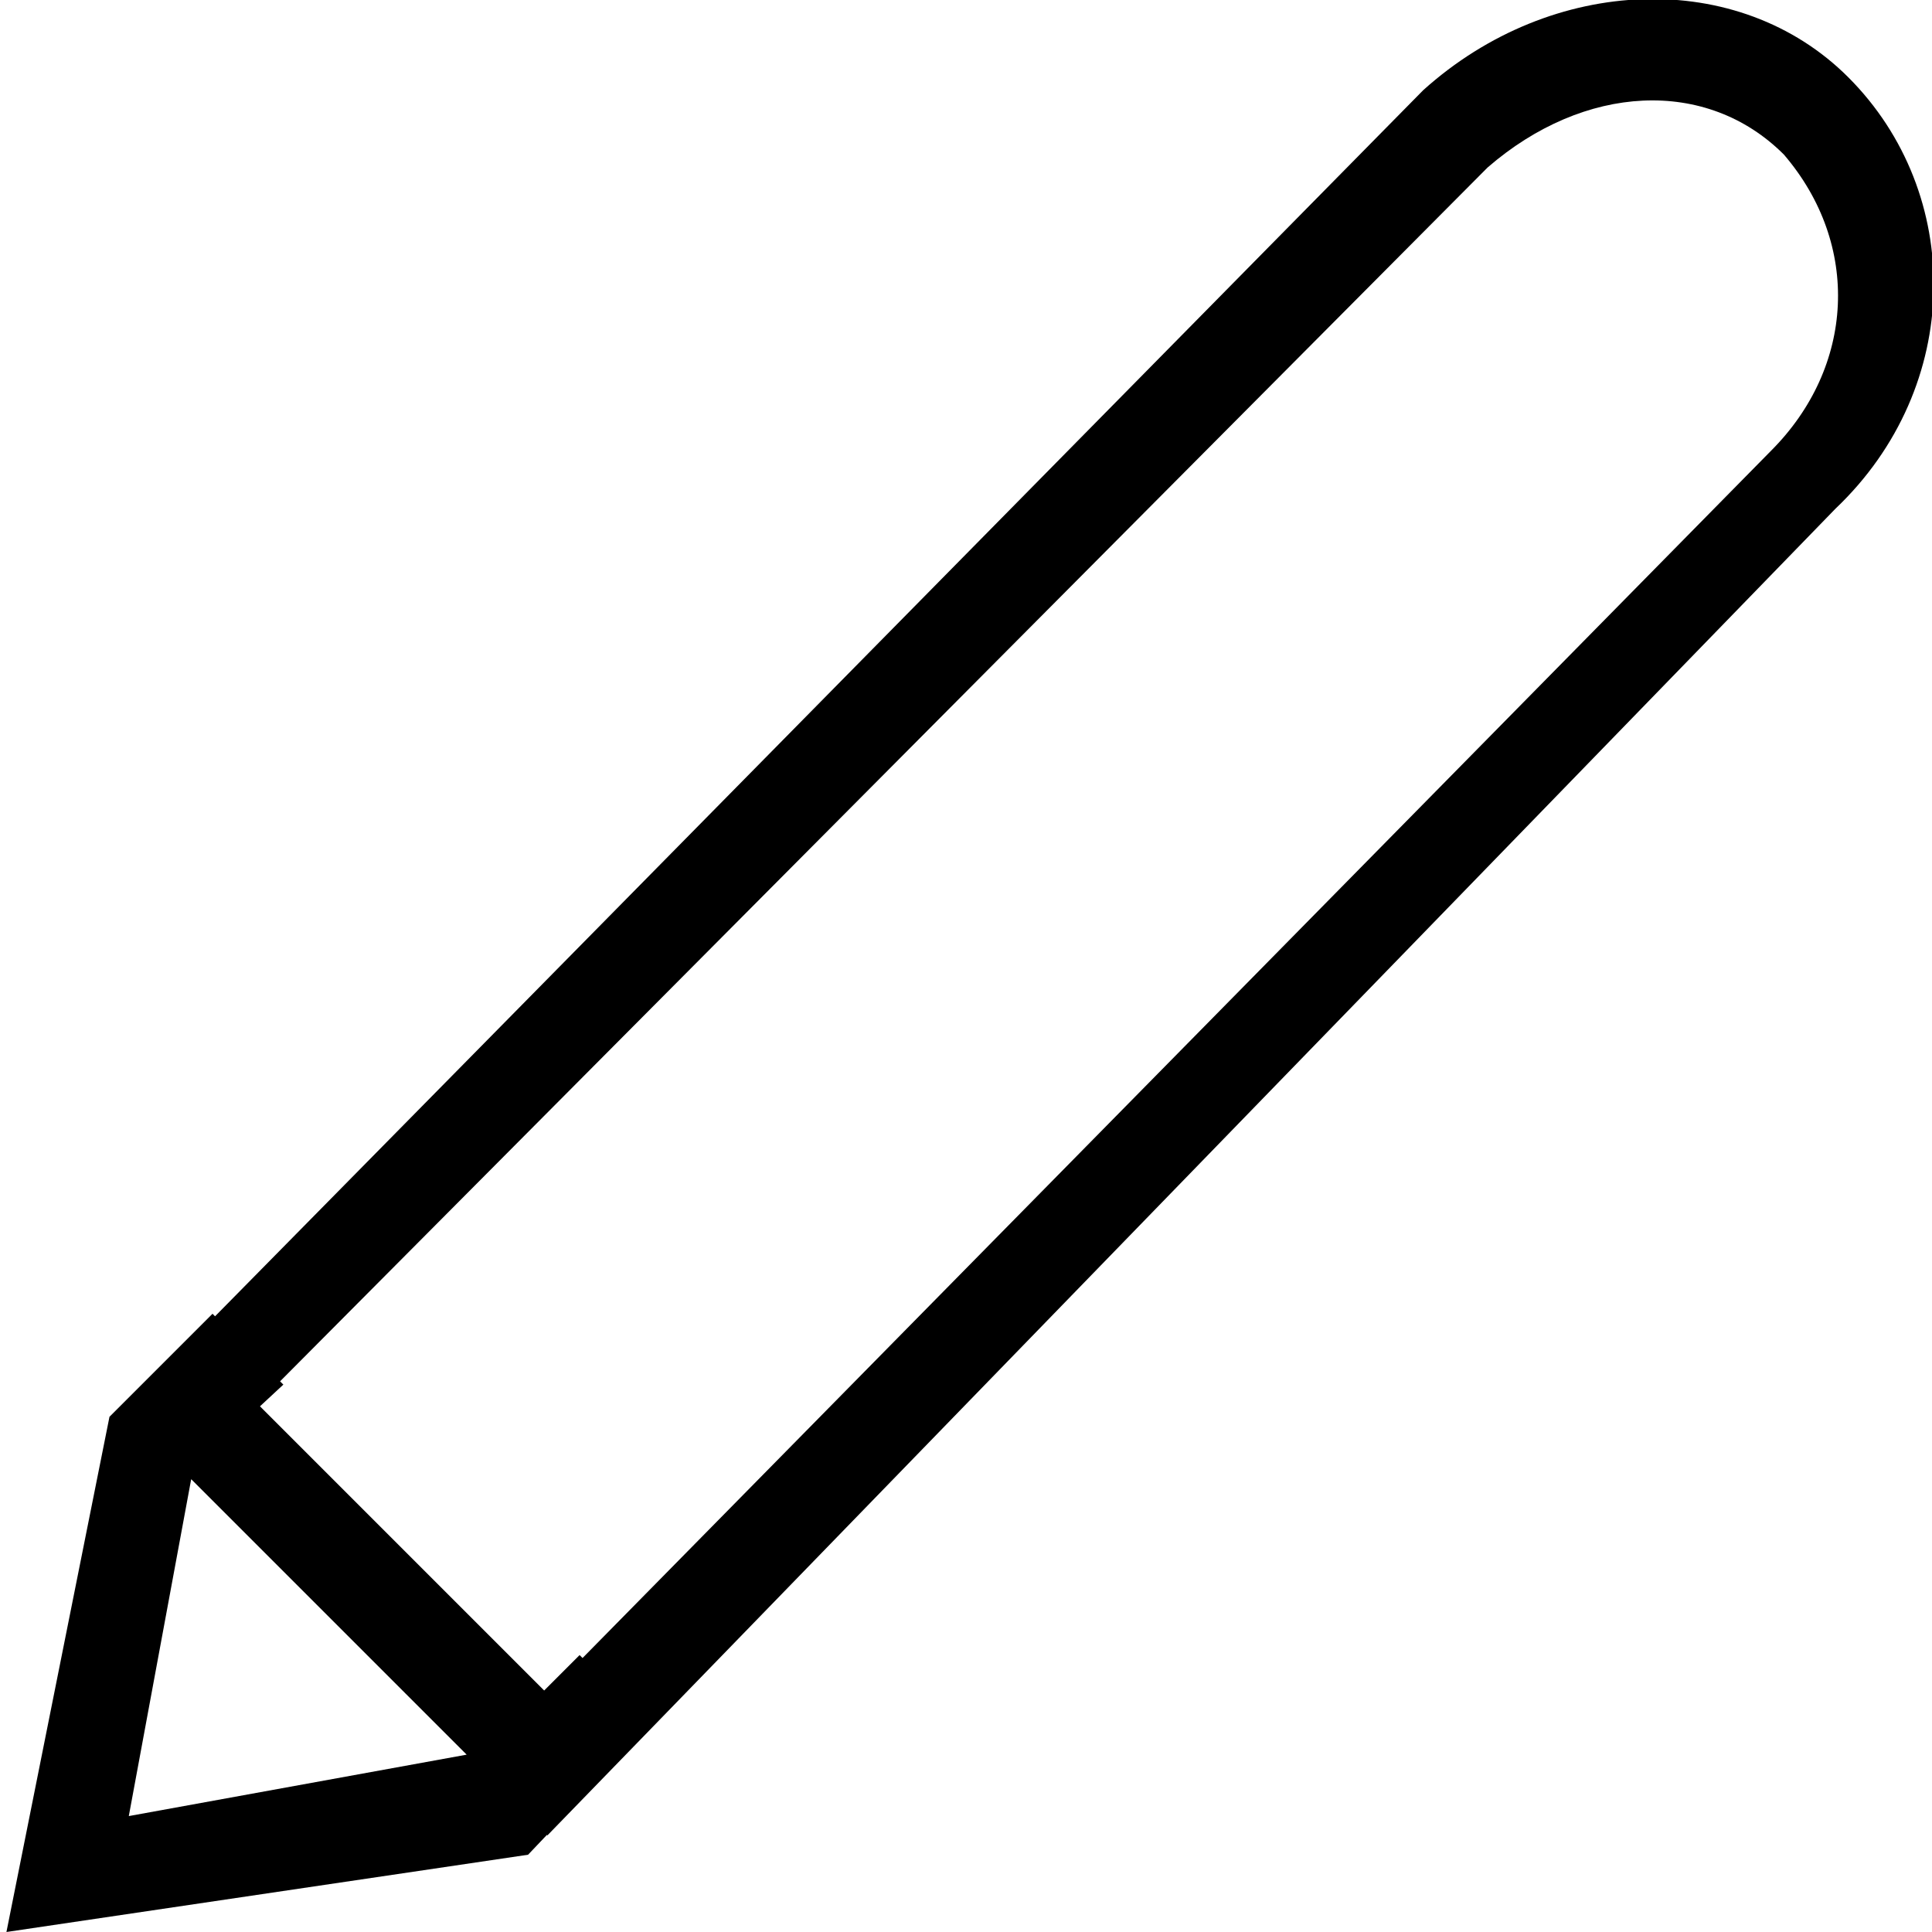 <svg xmlns="http://www.w3.org/2000/svg" width="30" height="30">
  <path d="M.1 30l1.6-8 1.6-1.6 1.1 1.1L3 22.8l-1 5.4 5.5-1L9 25.7l1.1 1.1-1.9 2L.1 30zm8.4-1.5l-6.6-6.6L22.1 1.4c2-1.8 4.9-1.9 6.6-.2 1.8 1.8 1.8 4.8-.2 6.7l-20 20.6zM4 21.8l4.5 4.5L27.5 7c1.3-1.3 1.4-3.2.2-4.6-1.2-1.2-3.1-1.1-4.6.2L4 21.8z"/>
</svg>
